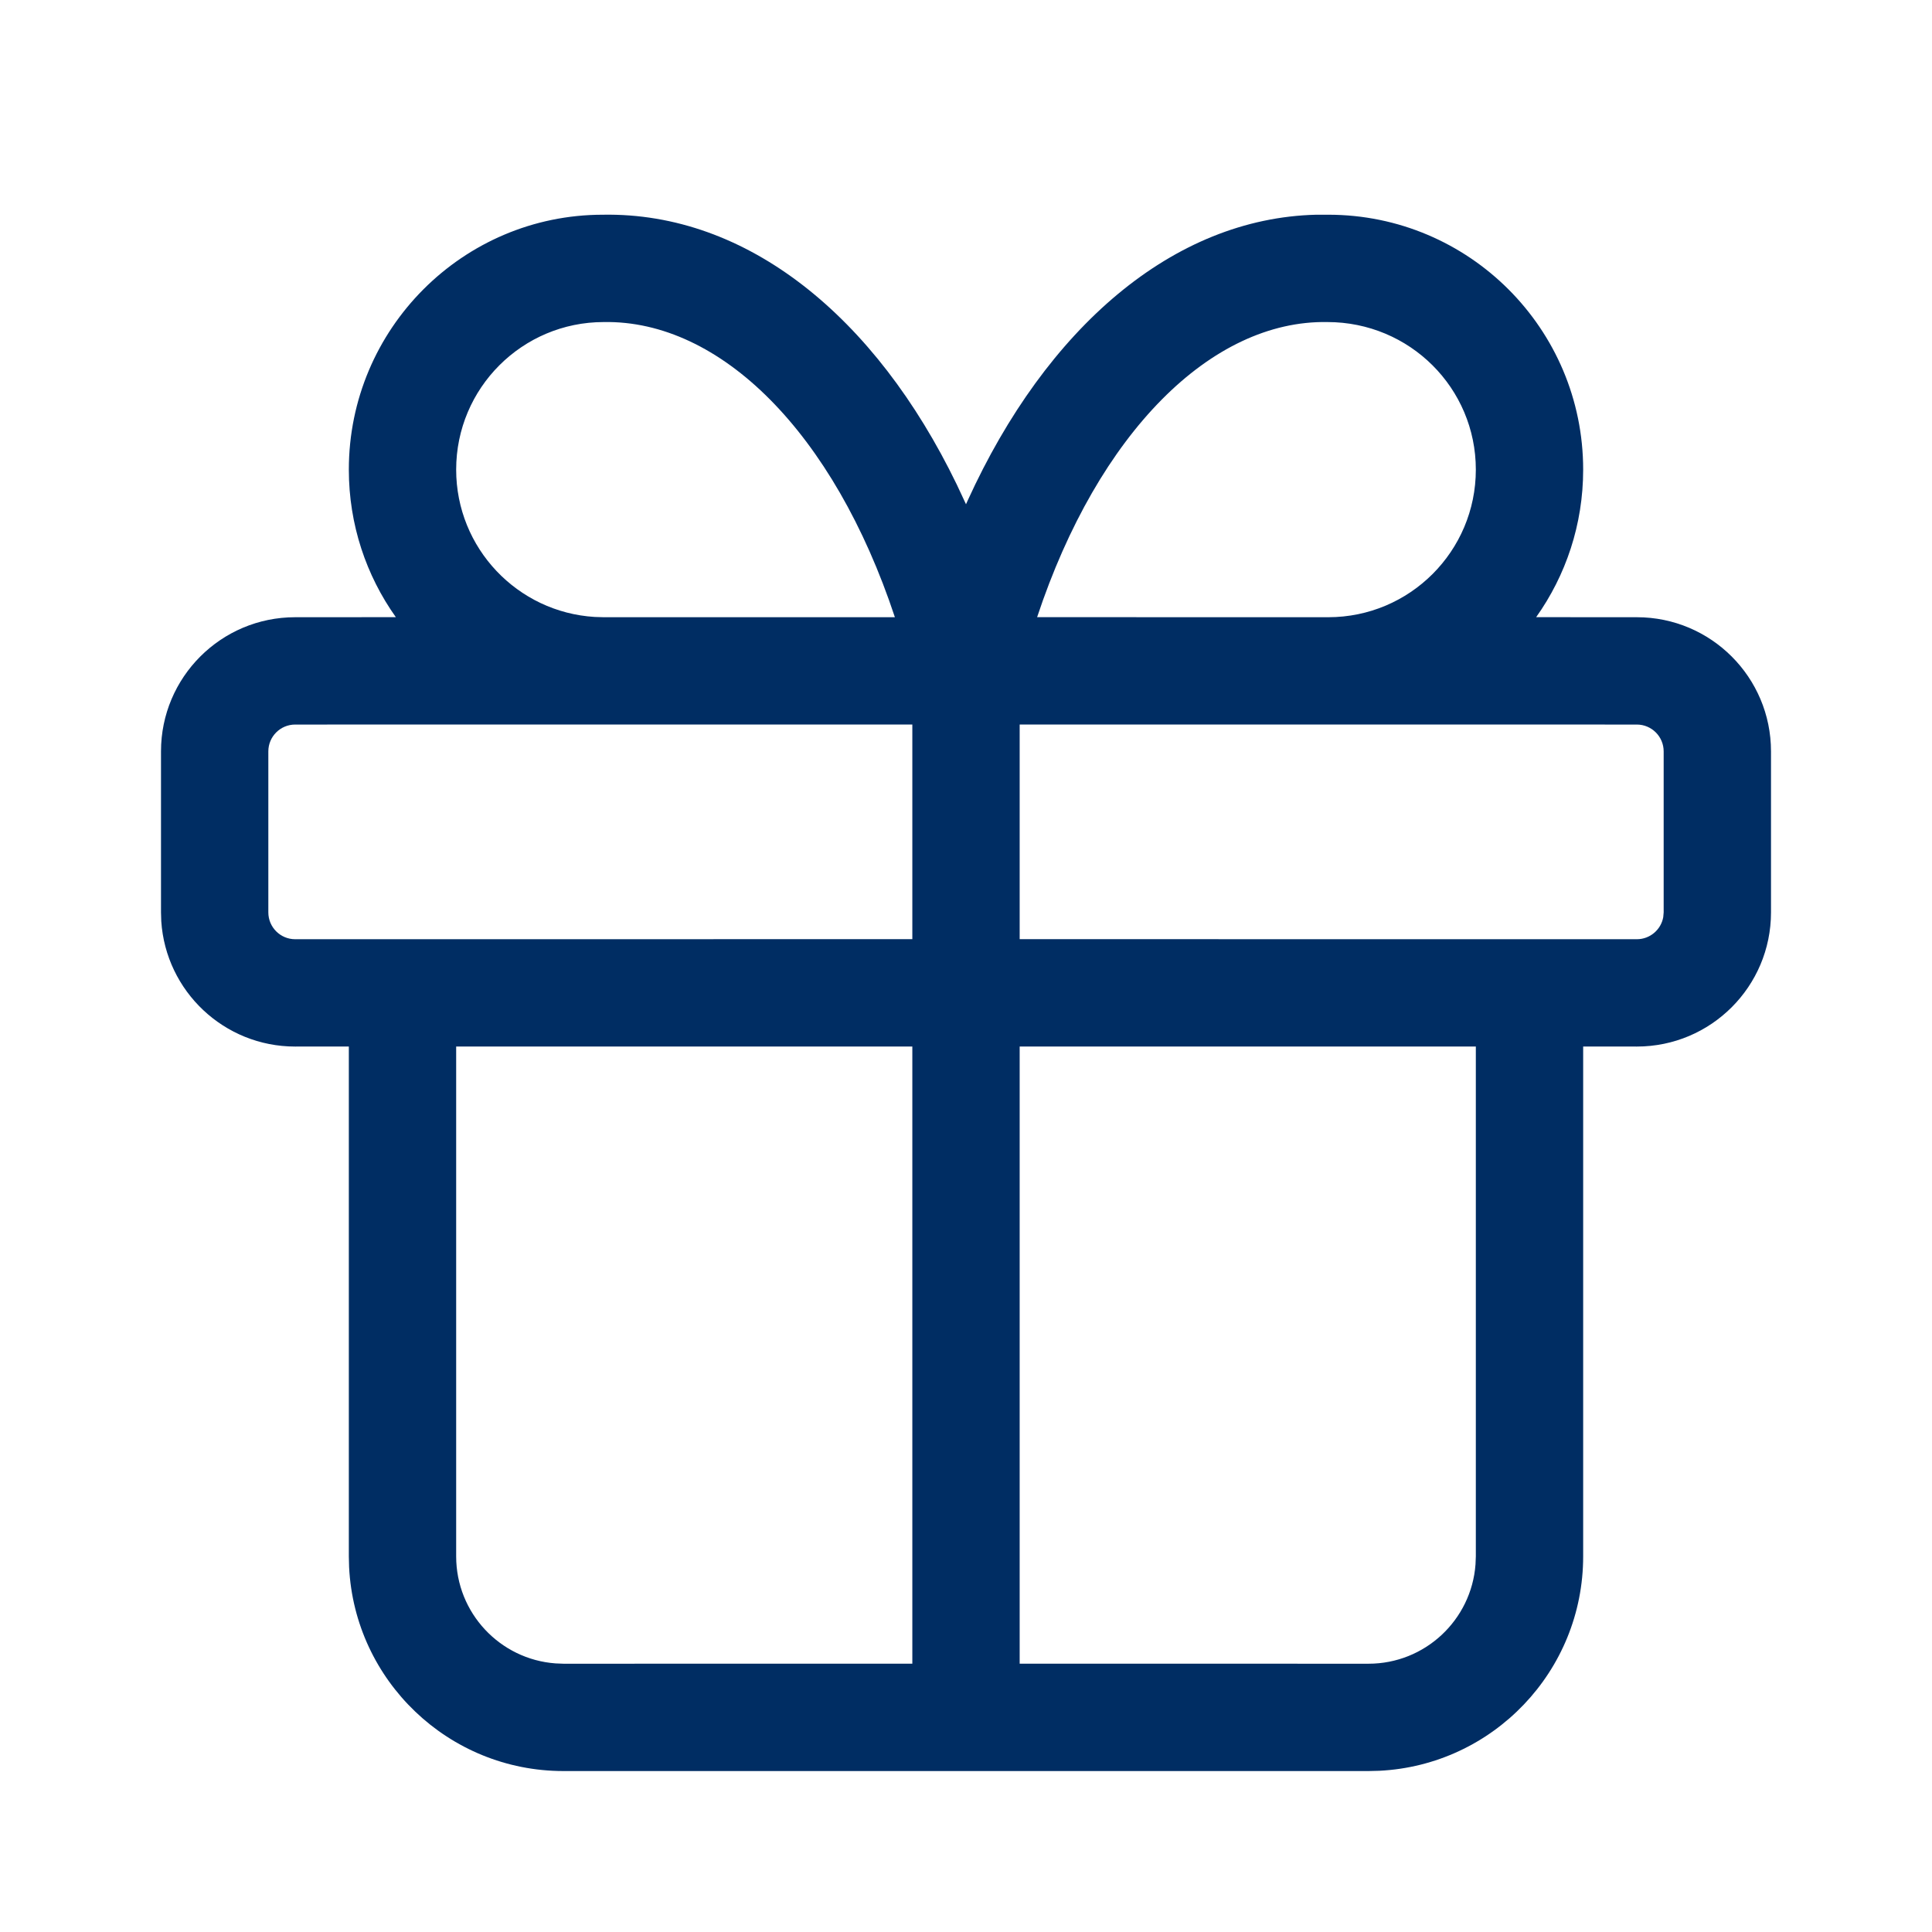 <svg width="36" height="36" viewBox="0 0 36 36" fill="none" xmlns="http://www.w3.org/2000/svg">
<path fill-rule="evenodd" clip-rule="evenodd" d="M24.75 4.001C27.373 4.001 29.5 6.127 29.5 8.751C29.5 9.775 29.176 10.724 28.624 11.5L30.5 11.501C31.881 11.501 33 12.62 33 14.001V17.001C33 18.381 31.881 19.501 30.5 19.501L29.5 19.5V29.001C29.5 31.143 27.816 32.892 25.7 32.996L25.5 33.001H10.5C8.358 33.001 6.609 31.317 6.505 29.2L6.5 29.001V19.5L5.5 19.501C4.175 19.501 3.09 18.469 3.005 17.165L3 17.001V14.001C3 12.62 4.119 11.501 5.5 11.501L7.376 11.5C6.824 10.724 6.5 9.775 6.5 8.751C6.5 6.127 8.627 4.001 11.233 4.001C13.919 3.954 16.31 5.893 17.828 9.028L18 9.396L18.032 9.325C19.499 6.105 21.861 4.065 24.527 4.001L24.75 4.001ZM17 19.5H8.5V29.001C8.5 30.055 9.316 30.919 10.351 30.995L10.5 31.001L17 31V19.5ZM27.5 19.5H19V31L25.5 31.001C26.554 31.001 27.418 30.185 27.494 29.15L27.5 29.001V19.5ZM17 13.5L5.5 13.501C5.224 13.501 5 13.725 5 14.001V17.001C5 17.277 5.224 17.501 5.5 17.501L17 17.5V13.5ZM30.5 13.501L19 13.5V17.5L30.5 17.501C30.745 17.501 30.95 17.324 30.992 17.091L31 17.001V14.001C31 13.725 30.776 13.501 30.5 13.501ZM11.25 6.001C9.731 6.001 8.5 7.232 8.5 8.751C8.5 10.213 9.642 11.409 11.082 11.496L11.25 11.501L16.675 11.501C15.533 8.057 13.422 5.963 11.25 6.001ZM24.733 6.001C22.576 5.963 20.467 8.057 19.325 11.5L24.75 11.501C26.269 11.501 27.5 10.27 27.5 8.751C27.5 7.232 26.269 6.001 24.733 6.001Z" fill="#002D63"/>
</svg>
